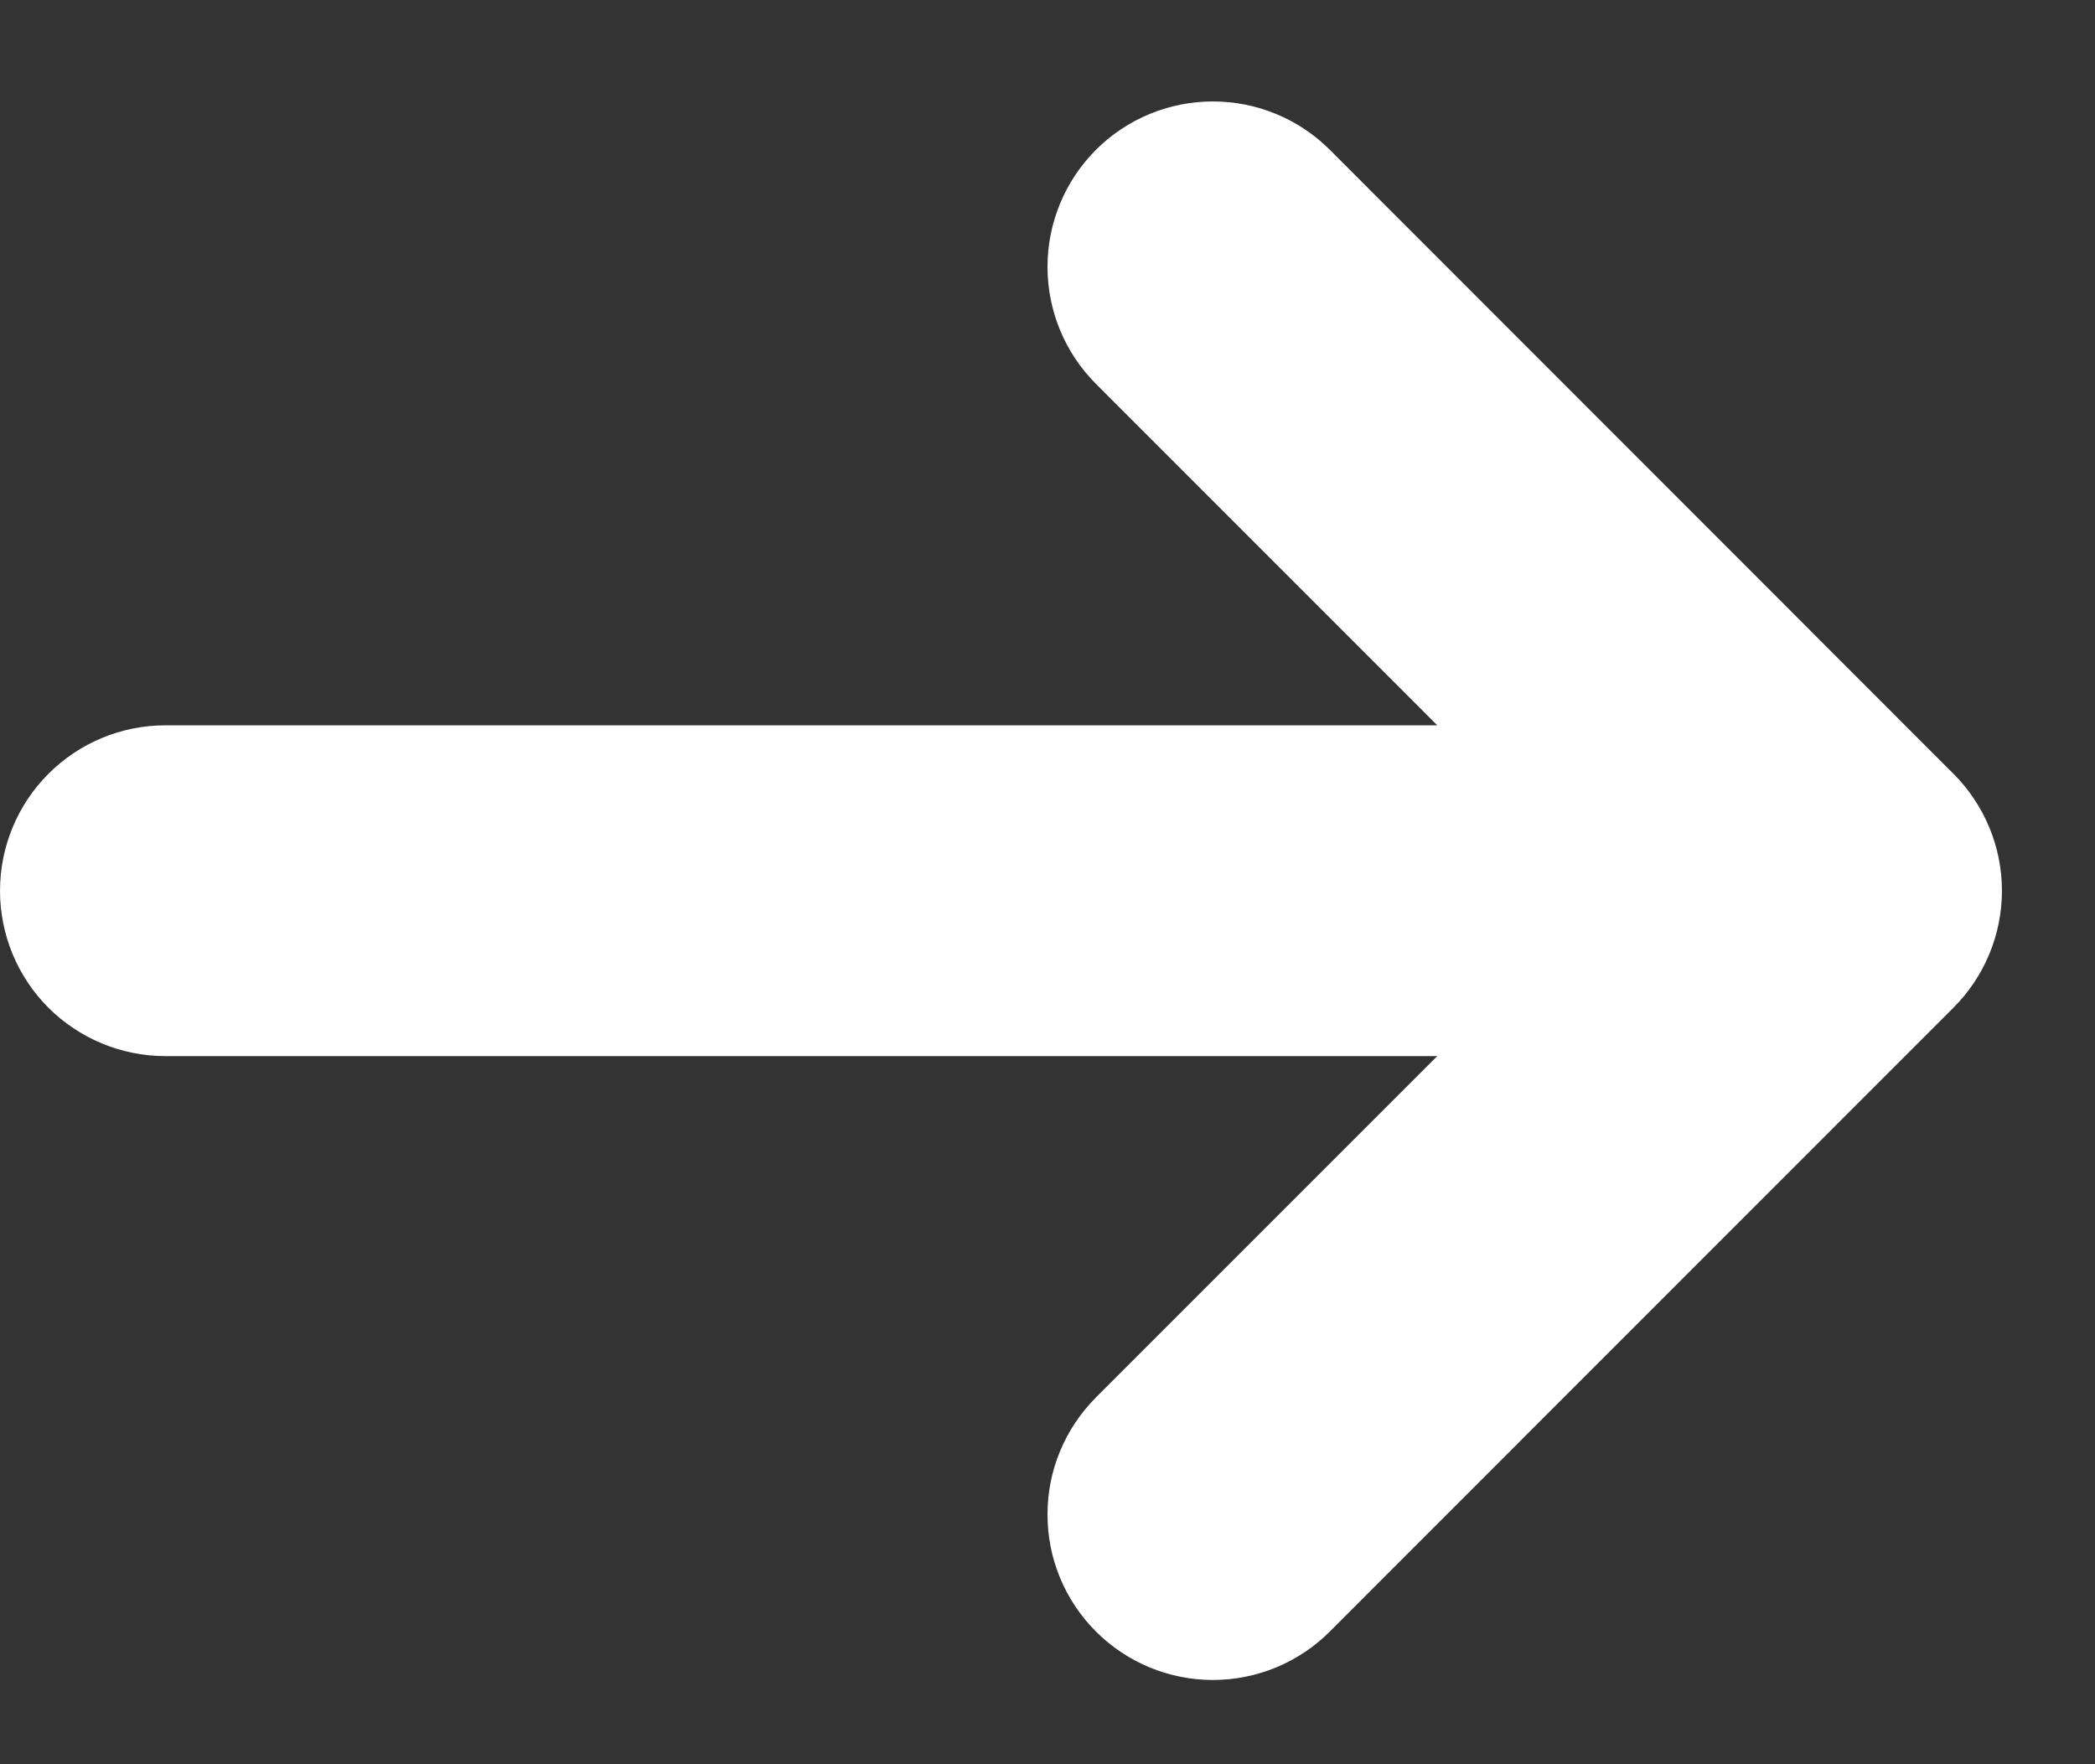 <svg width="19" height="16" viewBox="0 0 19 16" fill="none" xmlns="http://www.w3.org/2000/svg">
<rect x="0" y="0" width="19" height="16" fill="#333333" stroke="none"/>
<path d="M17.717 9.138C17.998 8.857 18.156 8.476 18.156 8.078C18.156 7.681 17.998 7.3 17.717 7.018L12.061 1.359C11.78 1.078 11.398 0.92 11 0.92C10.602 0.92 10.22 1.078 9.939 1.359C9.658 1.641 9.5 2.022 9.5 2.42C9.5 2.818 9.658 3.2 9.939 3.481L13.035 6.578L1.5 6.578C1.102 6.578 0.721 6.736 0.439 7.018C0.158 7.299 8.17205e-05 7.681 8.17031e-05 8.078C8.16857e-05 8.476 0.158 8.858 0.439 9.139C0.721 9.42 1.102 9.578 1.5 9.578L13.035 9.578L9.939 12.674C9.8 12.814 9.689 12.979 9.614 13.161C9.538 13.343 9.5 13.538 9.5 13.735C9.5 13.932 9.538 14.128 9.614 14.31C9.689 14.492 9.8 14.657 9.939 14.796C10.078 14.936 10.244 15.046 10.426 15.122C10.608 15.197 10.803 15.236 11 15.236C11.197 15.236 11.392 15.197 11.574 15.122C11.756 15.046 11.922 14.936 12.061 14.796L17.717 9.138Z" fill="white"/>
</svg>
